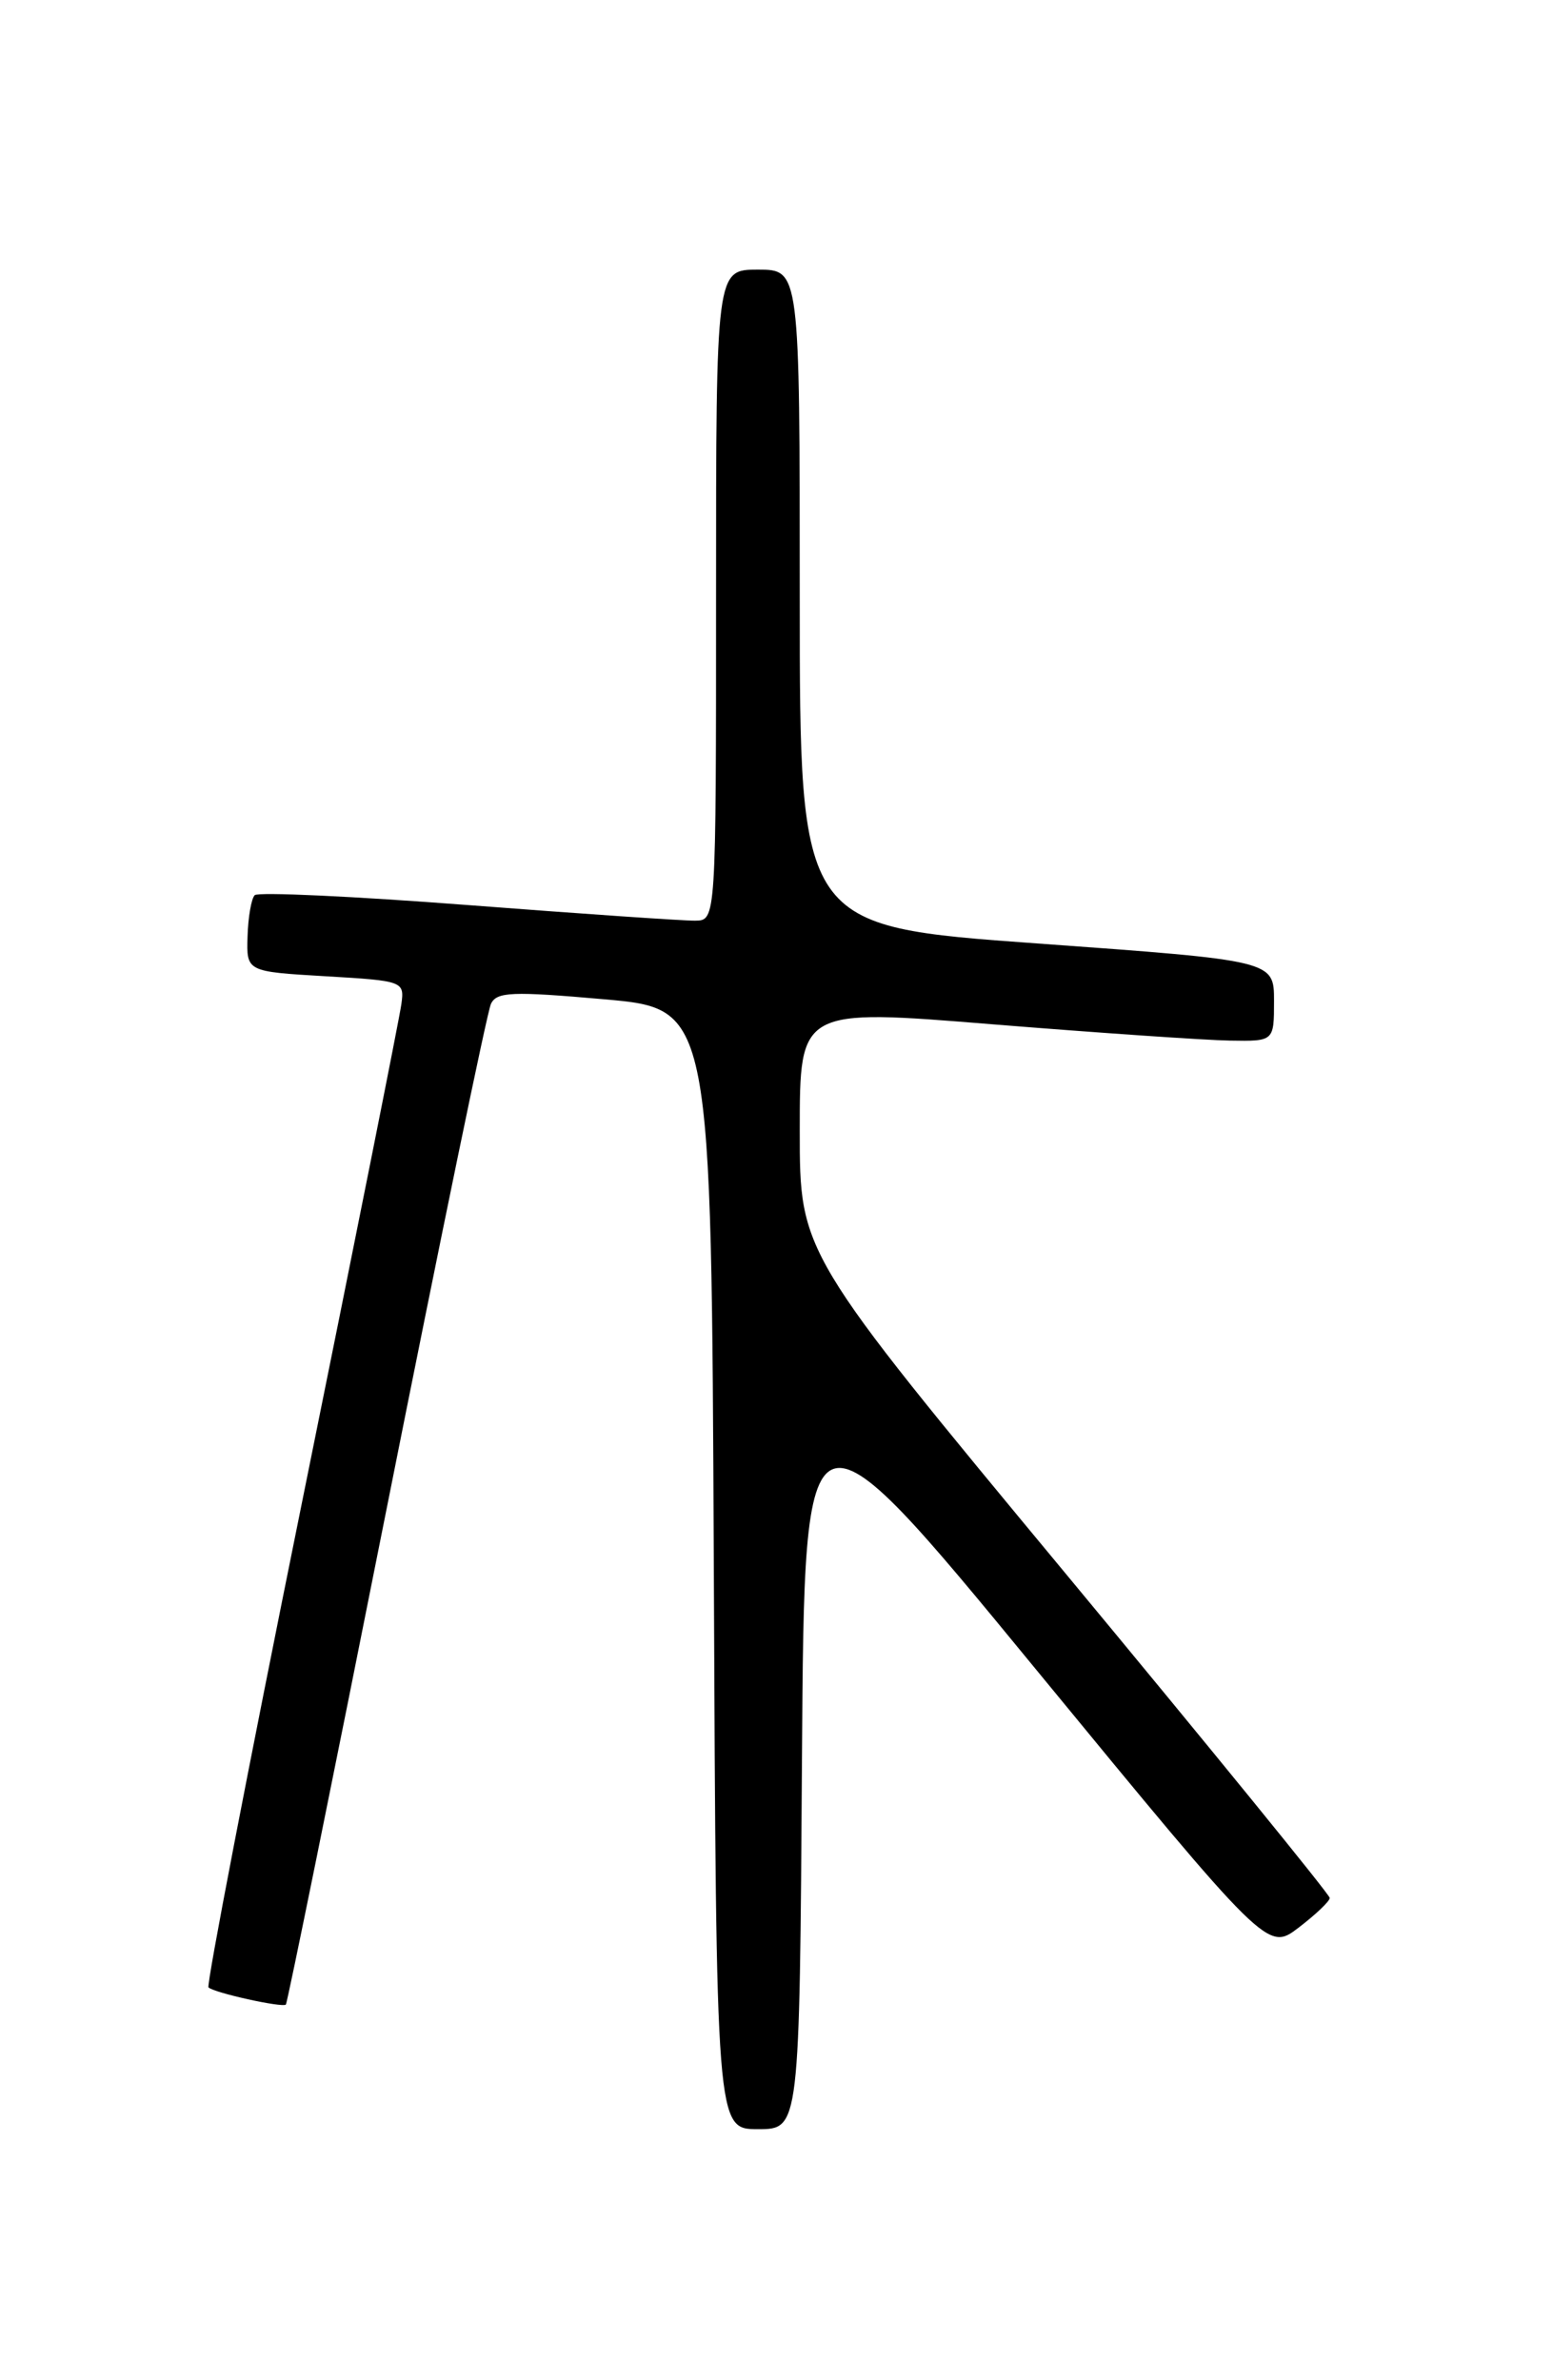 <?xml version="1.0" encoding="UTF-8" standalone="no"?>
<!DOCTYPE svg PUBLIC "-//W3C//DTD SVG 1.1//EN" "http://www.w3.org/Graphics/SVG/1.1/DTD/svg11.dtd" >
<svg xmlns="http://www.w3.org/2000/svg" xmlns:xlink="http://www.w3.org/1999/xlink" version="1.1" viewBox="0 0 167 256">
 <g >
 <path fill="currentColor"
d=" M 86.24 189.12 C 86.50 149.23 86.50 149.23 111.40 179.55 C 136.31 209.87 136.31 209.87 139.65 207.32 C 141.49 205.91 143.00 204.48 142.99 204.13 C 142.99 203.78 130.17 188.03 114.49 169.12 C 86.00 134.75 86.00 134.75 86.00 121.61 C 86.00 108.48 86.00 108.48 106.75 110.17 C 118.16 111.09 129.64 111.88 132.25 111.92 C 137.00 112.00 137.00 112.00 137.00 107.66 C 137.00 103.31 137.00 103.31 111.50 101.47 C 86.00 99.63 86.00 99.63 86.00 64.31 C 86.00 29.00 86.00 29.00 81.50 29.00 C 77.00 29.00 77.00 29.00 77.00 64.00 C 77.00 99.00 77.00 99.00 74.75 99.02 C 73.51 99.04 62.50 98.28 50.27 97.34 C 38.04 96.40 27.75 95.92 27.39 96.28 C 27.03 96.64 26.68 98.64 26.62 100.72 C 26.50 104.50 26.50 104.50 35.00 105.00 C 43.38 105.49 43.50 105.54 43.16 108.00 C 42.98 109.38 38.14 133.64 32.41 161.91 C 26.68 190.19 22.18 213.52 22.42 213.75 C 22.99 214.33 30.37 215.96 30.74 215.60 C 30.90 215.43 35.76 191.50 41.55 162.40 C 47.34 133.31 52.39 108.82 52.79 107.98 C 53.40 106.67 55.03 106.60 65.00 107.48 C 76.50 108.50 76.50 108.50 76.76 168.75 C 77.02 229.00 77.02 229.00 81.50 229.00 C 85.98 229.00 85.98 229.00 86.24 189.12 Z "/>
</g>
</svg>